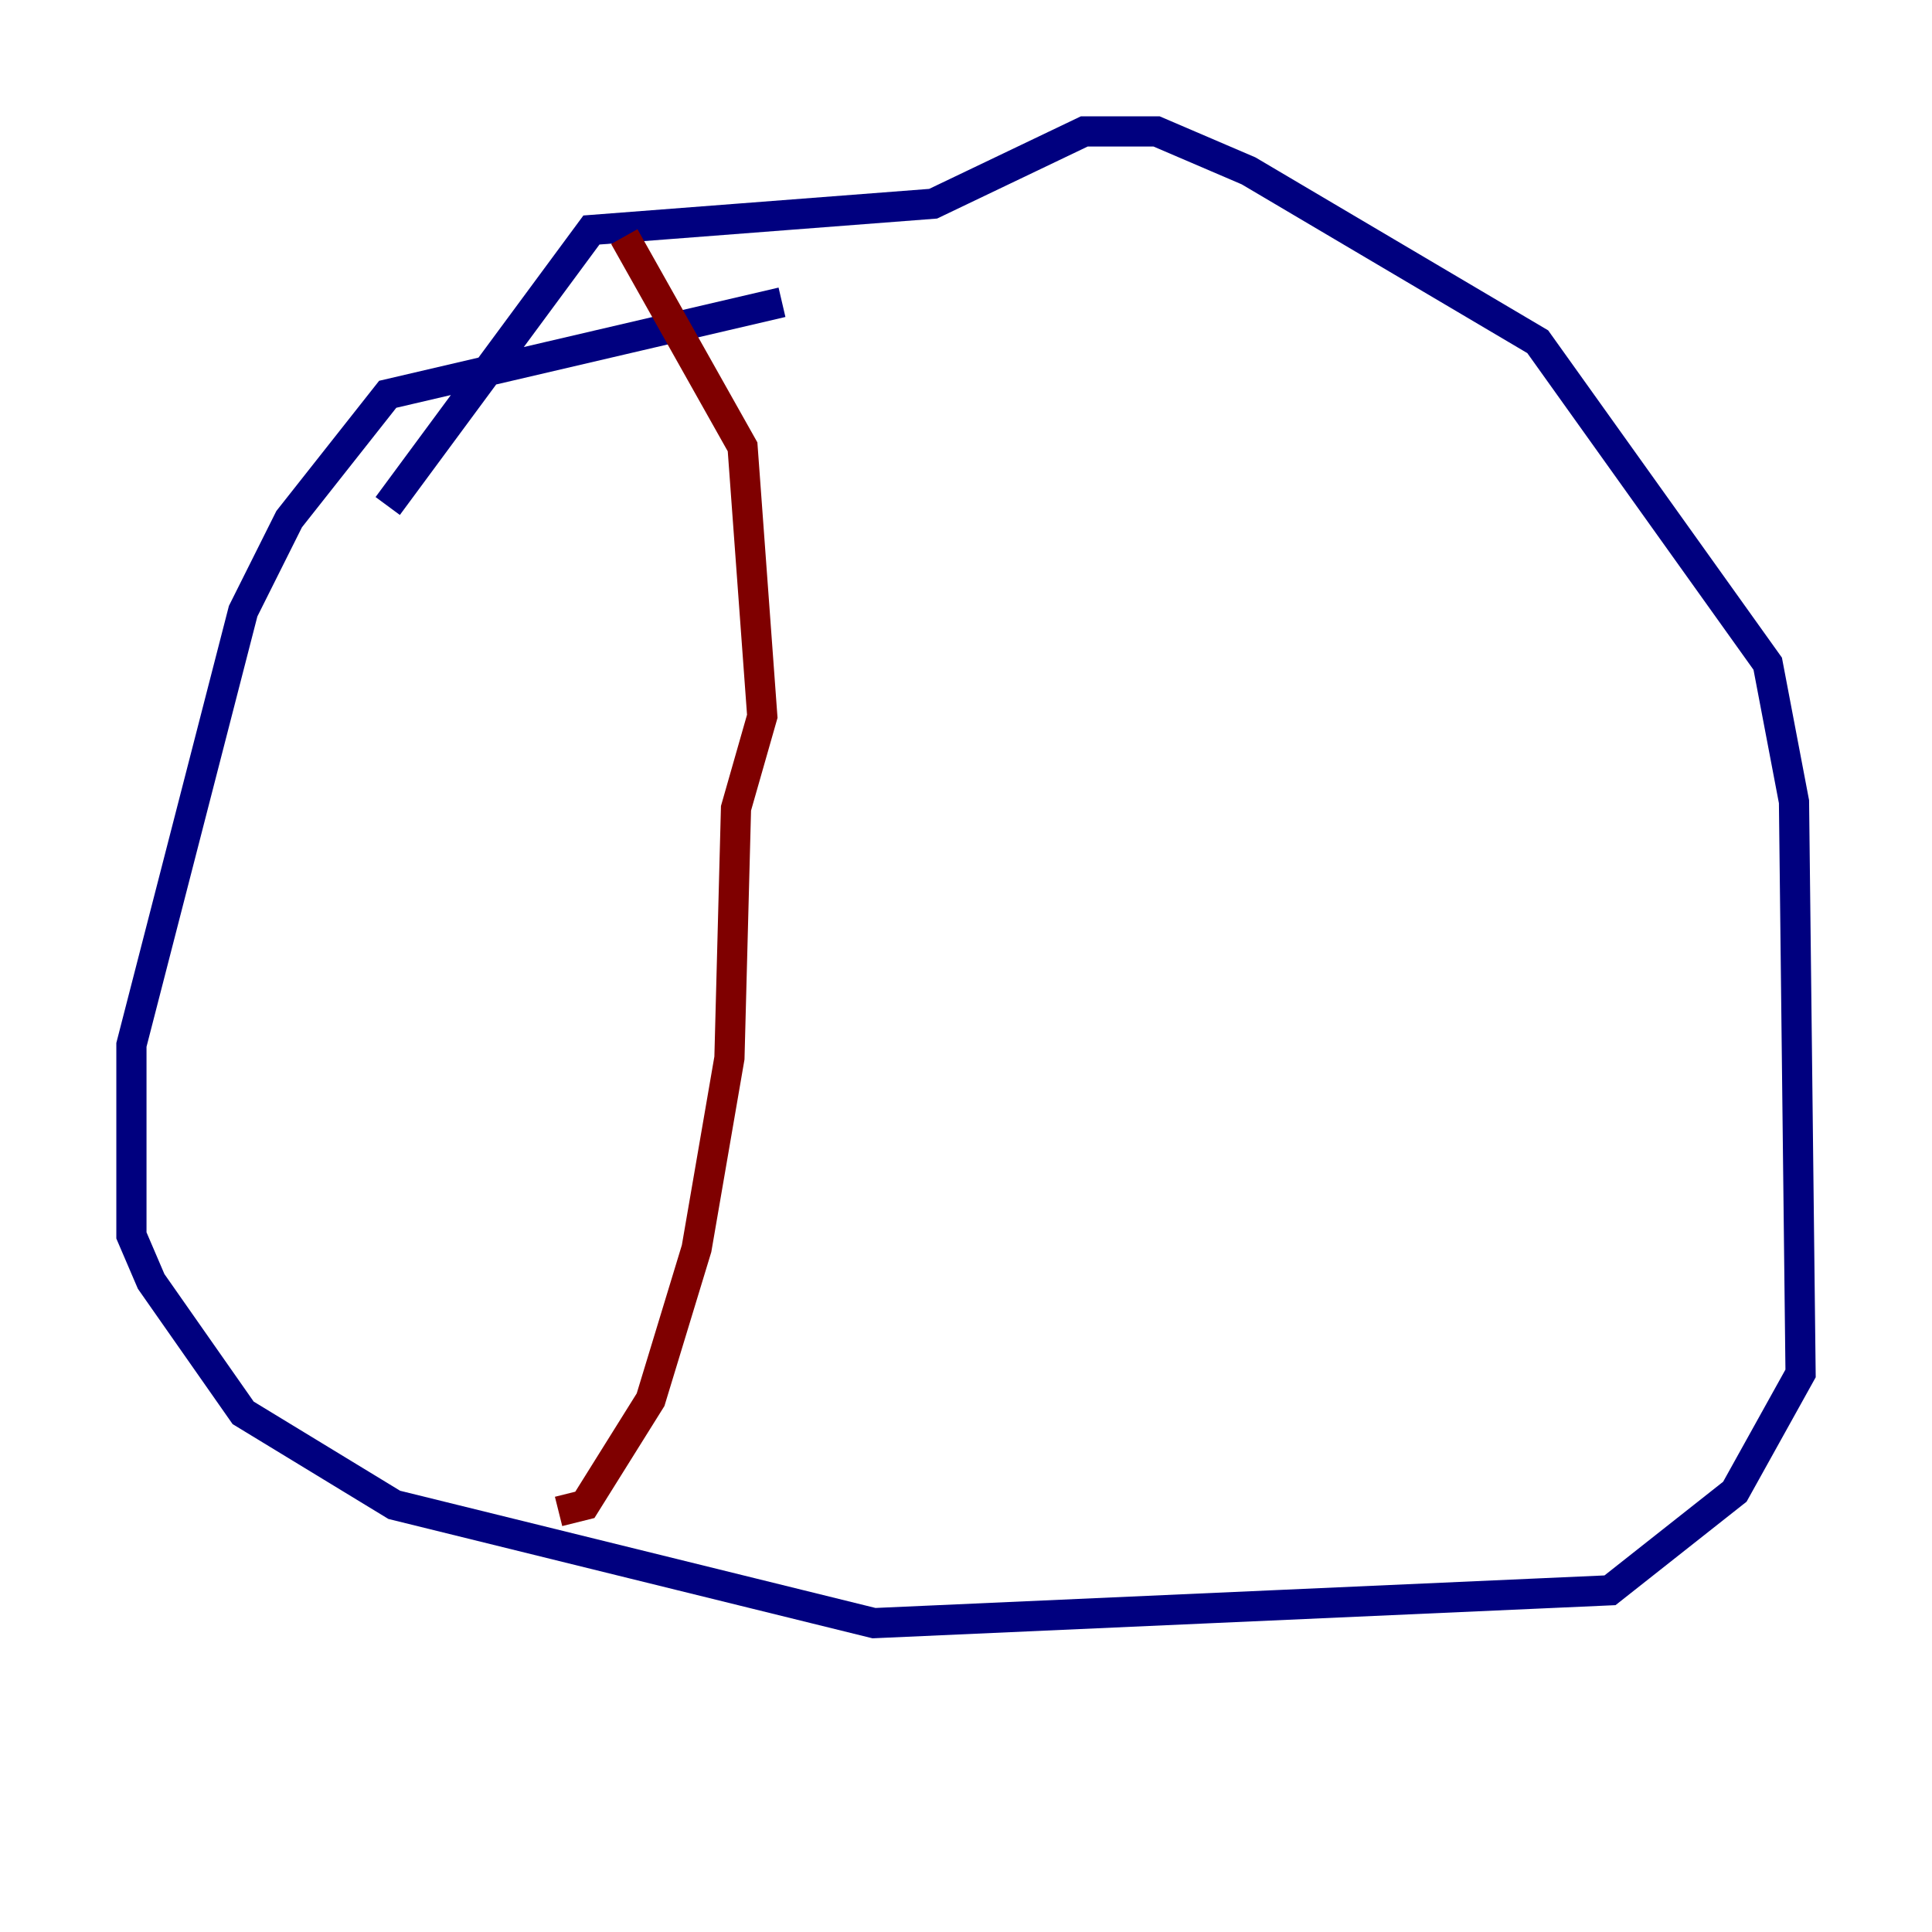 <?xml version="1.0" encoding="utf-8" ?>
<svg baseProfile="tiny" height="128" version="1.2" viewBox="0,0,128,128" width="128" xmlns="http://www.w3.org/2000/svg" xmlns:ev="http://www.w3.org/2001/xml-events" xmlns:xlink="http://www.w3.org/1999/xlink"><defs /><polyline fill="none" points="51.809,20.027 25.687,26.122 19.157,34.395 16.109,40.49 8.707,69.225 8.707,81.85 10.014,84.898 16.109,93.605 26.122,99.701 57.905,107.537 106.667,105.361 114.939,98.83 119.293,90.993 118.857,53.116 117.116,43.973 101.878,22.64 82.721,11.32 76.626,8.707 71.837,8.707 61.823,13.497 39.184,15.238 25.687,33.524" stroke="#00007f" stroke-width="2" /><polyline fill="none" points="41.361,15.674 49.197,29.605 50.503,47.456 48.762,53.551 48.327,70.095 46.15,82.721 43.102,92.735 38.748,99.701 37.007,100.136" stroke="#7f0000" stroke-width="2" /></svg>